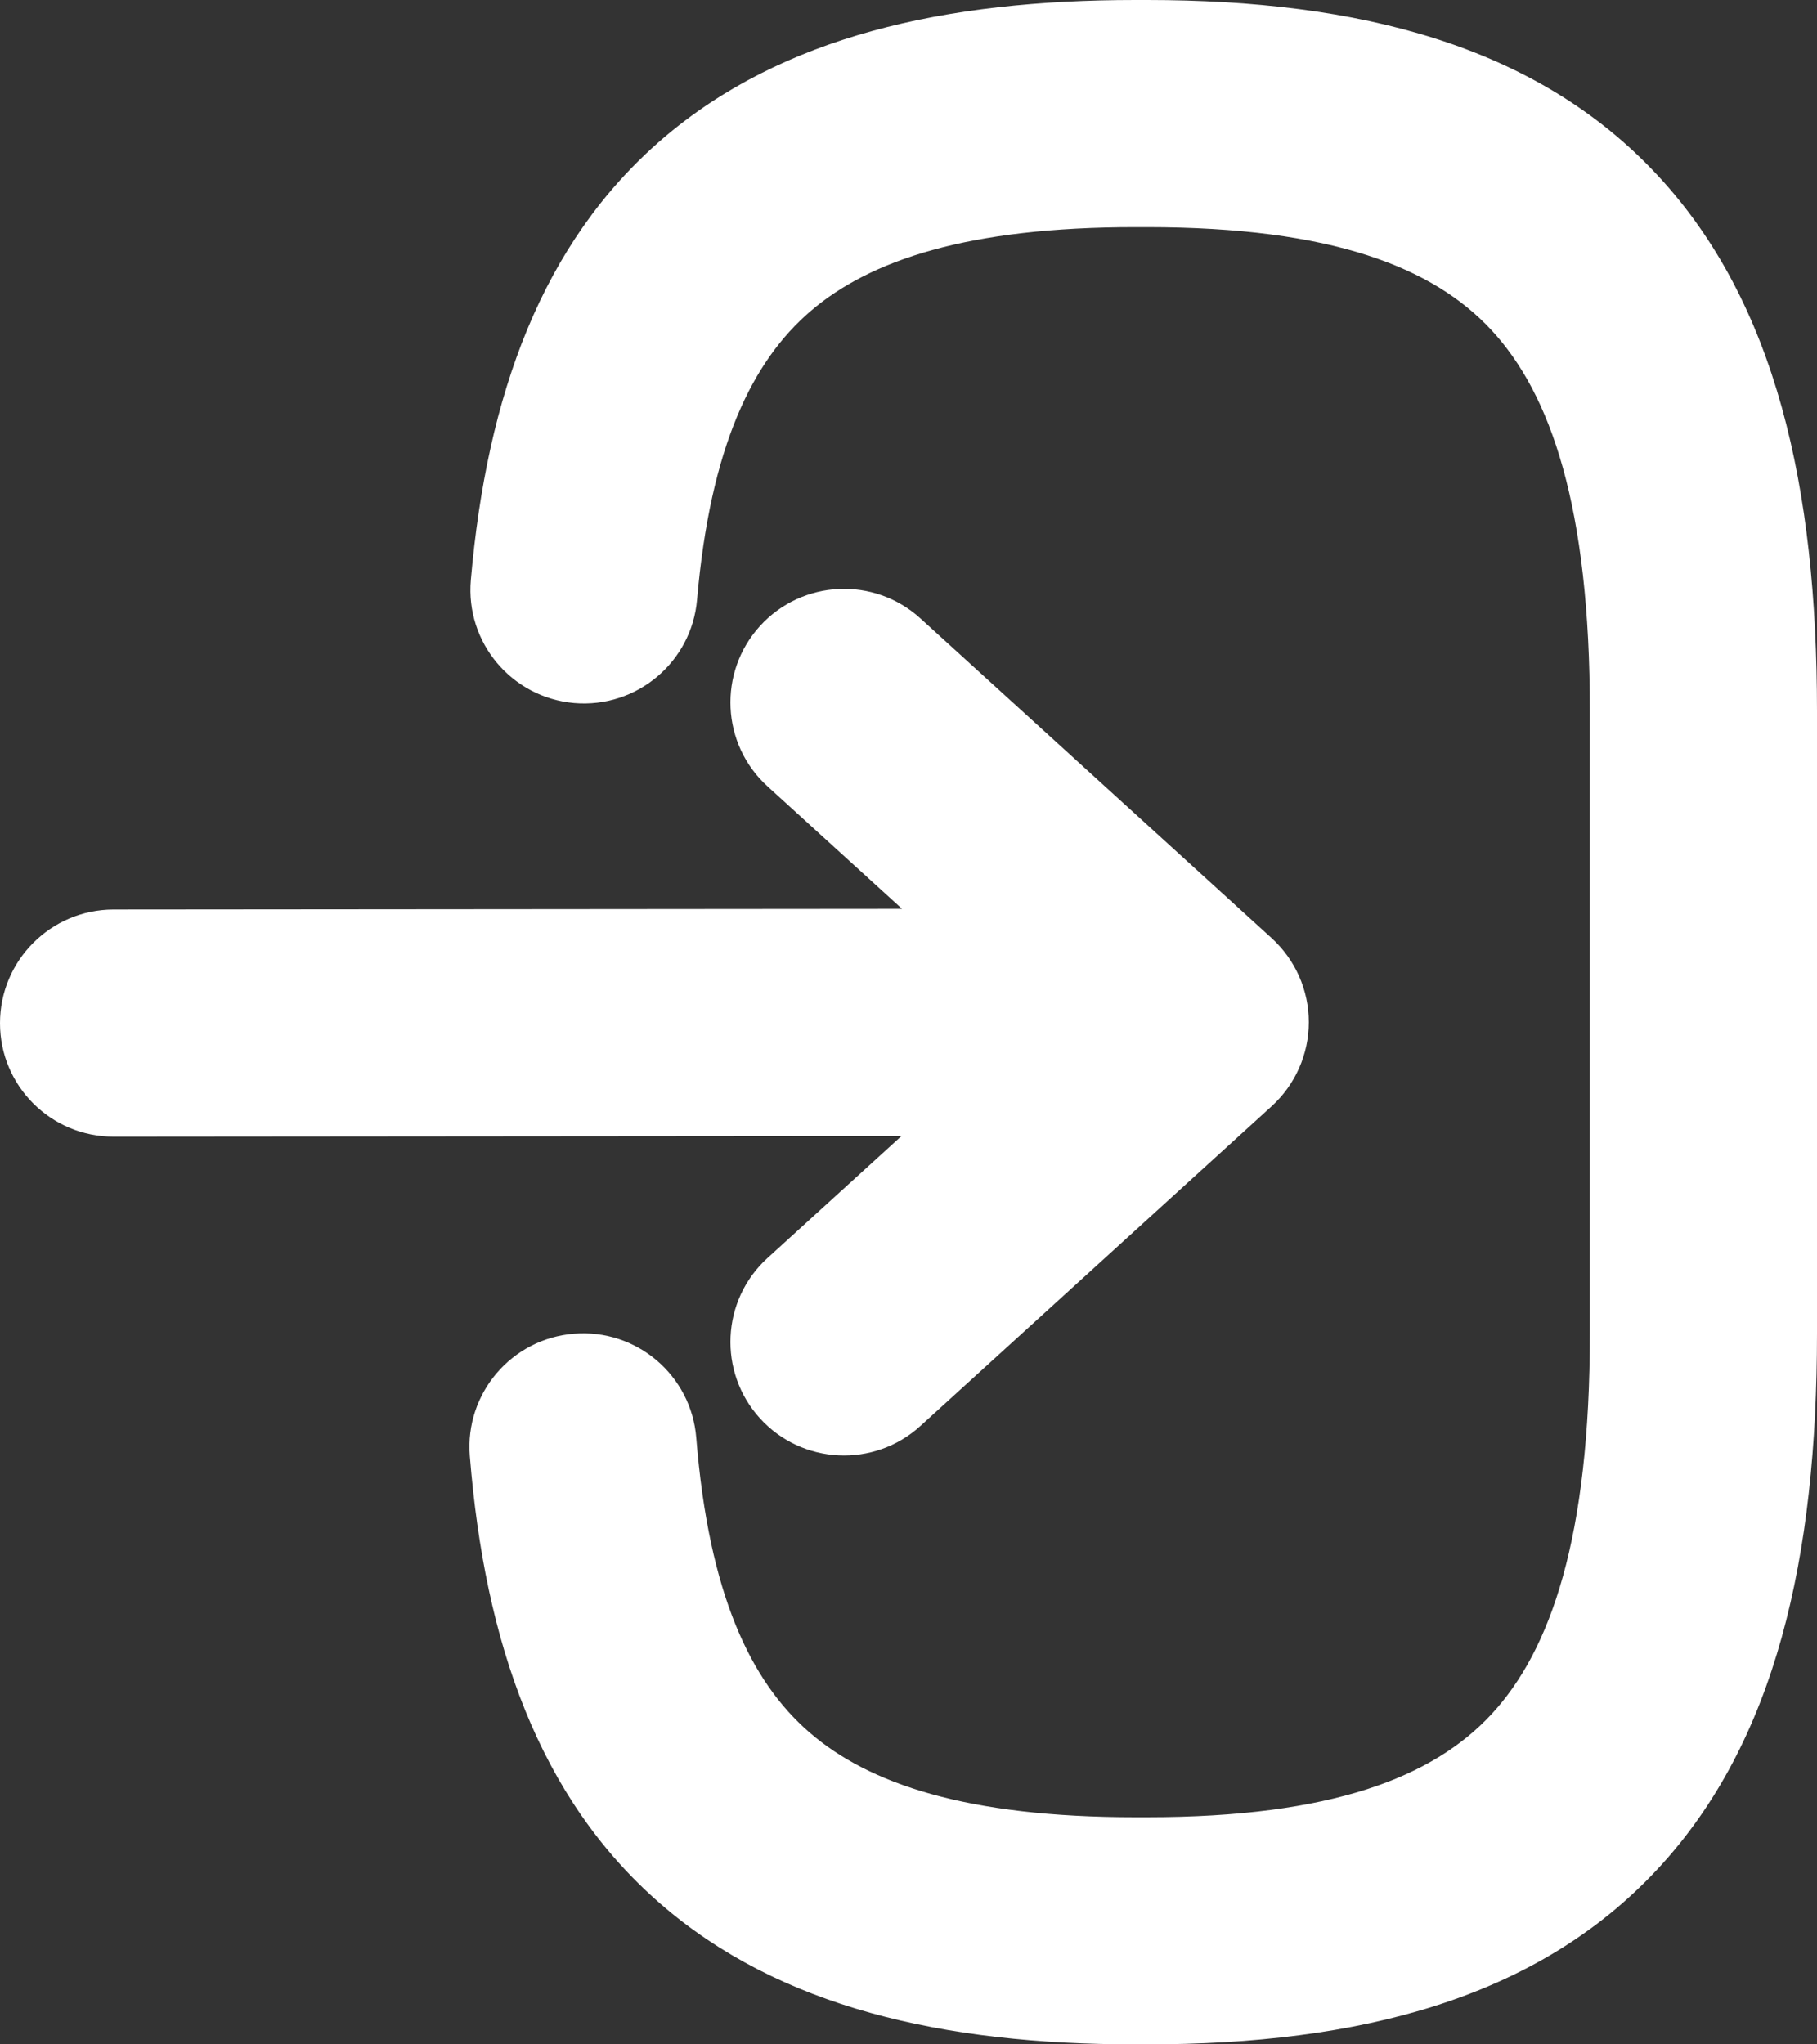 <svg width="16" height="18" viewBox="0 0 16 18" fill="none" xmlns="http://www.w3.org/2000/svg">
<rect x="0" y="0" width="16" height="18" fill="#333333" stroke="none"/>
<path d="M4.137 12.819C4.093 12.269 4.504 11.787 5.054 11.743C5.605 11.698 6.087 12.109 6.131 12.659L4.137 12.819ZM6.138 5.28C6.091 5.83 5.606 6.237 5.056 6.19C4.505 6.142 4.098 5.657 4.146 5.107L6.138 5.28ZM10.525 9L11.198 8.26C11.406 8.45 11.525 8.718 11.525 9C11.525 9.282 11.406 9.55 11.198 9.74L10.525 9ZM1.001 10.008C0.449 10.009 0 9.562 1.1158e-06 9.009C-0 8.457 0.447 8.009 0.999 8.008L1.001 10.008ZM8.105 12.555C7.697 12.926 7.064 12.897 6.692 12.488C6.321 12.08 6.35 11.447 6.759 11.076L8.105 12.555ZM6.759 6.924C6.35 6.553 6.321 5.92 6.692 5.512C7.064 5.103 7.697 5.074 8.105 5.445L6.759 6.924ZM6.131 12.659C6.242 14.041 6.612 14.804 7.124 15.25C7.649 15.707 8.515 16 9.997 16L9.997 18C8.307 18 6.864 17.675 5.811 16.758C4.745 15.83 4.269 14.463 4.137 12.819L6.131 12.659ZM9.997 16L10.098 16L10.098 18L9.997 18L9.997 16ZM10.098 16C11.733 16 12.619 15.645 13.13 15.097C13.658 14.53 14 13.533 14 11.739L16 11.739C16 13.703 15.642 15.335 14.593 16.46C13.528 17.603 11.963 18 10.098 18L10.098 16ZM14 11.739L14 6.261L16 6.261L16 11.739L14 11.739ZM14 6.261C14 4.467 13.658 3.47 13.13 2.903C12.619 2.355 11.734 2 10.098 2L10.098 -1.11194e-06C11.963 -9.48905e-07 13.528 0.397 14.593 1.54C15.642 2.665 16 4.298 16 6.261L14 6.261ZM10.098 2L9.997 2L9.997 -1.12084e-06L10.098 -1.11194e-06L10.098 2ZM9.997 2C8.526 2 7.662 2.289 7.137 2.74C6.627 3.178 6.256 3.927 6.138 5.28L4.146 5.107C4.287 3.485 4.769 2.137 5.834 1.222C6.885 0.32 8.319 -1.26748e-06 9.997 -1.12084e-06L9.997 2ZM10.526 10L1.001 10.008L0.999 8.008L10.524 8L10.526 10ZM6.759 11.076L9.852 8.26L11.198 9.74L8.105 12.555L6.759 11.076ZM9.852 9.74L6.759 6.924L8.105 5.445L11.198 8.26L9.852 9.74Z" fill="white"/>
</svg>
